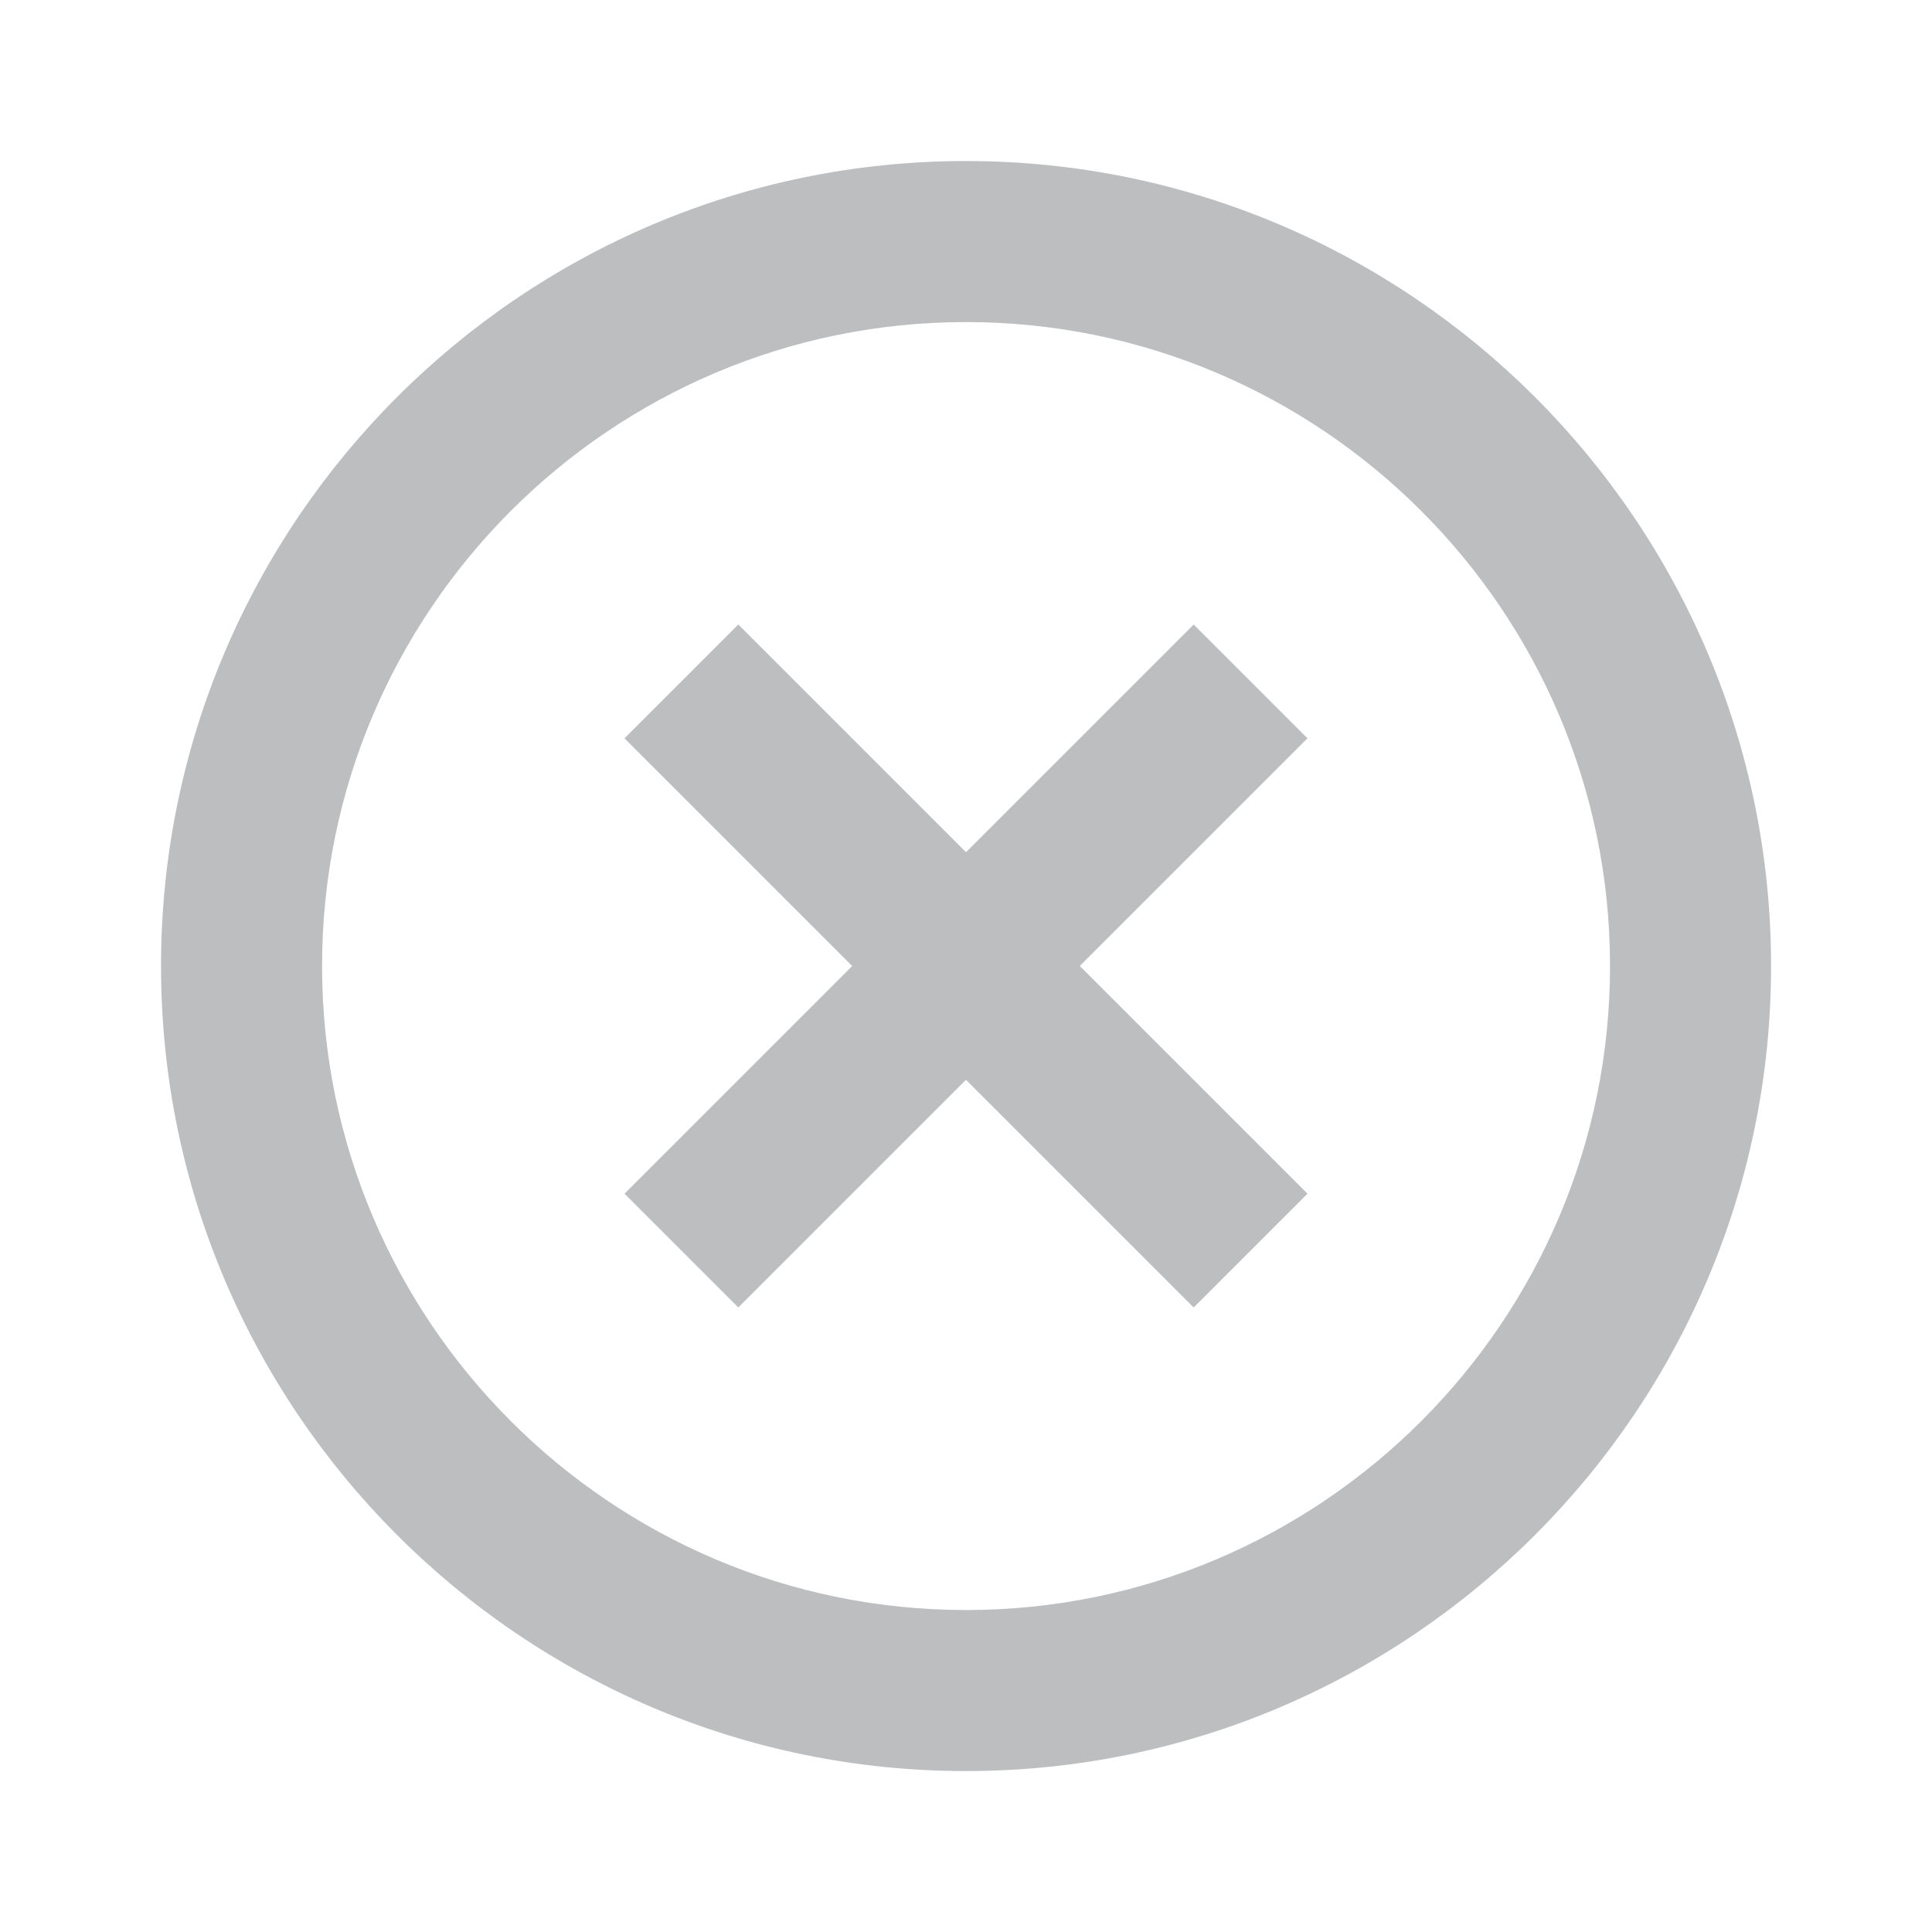 <svg width="20" height="20" viewBox="0 0 20 20" fill="none" xmlns="http://www.w3.org/2000/svg">
<path d="M7.643 13.535L10 11.178L12.357 13.535L13.535 12.357L11.178 10L13.535 7.643L12.357 6.465L10 8.822L7.643 6.465L6.465 7.643L8.822 10L6.465 12.357L7.643 13.535Z" fill="#BCBEC0"/>
<path d="M10 18.334C14.595 18.334 18.334 14.595 18.334 10C18.334 5.405 14.595 1.667 10 1.667C5.405 1.667 1.667 5.405 1.667 10C1.667 14.595 5.405 18.334 10 18.334ZM10 3.334C13.676 3.334 16.667 6.324 16.667 10C16.667 13.676 13.676 16.667 10 16.667C6.324 16.667 3.334 13.676 3.334 10C3.334 6.324 6.324 3.334 10 3.334Z" fill="#BCBEC0"/>
</svg>

